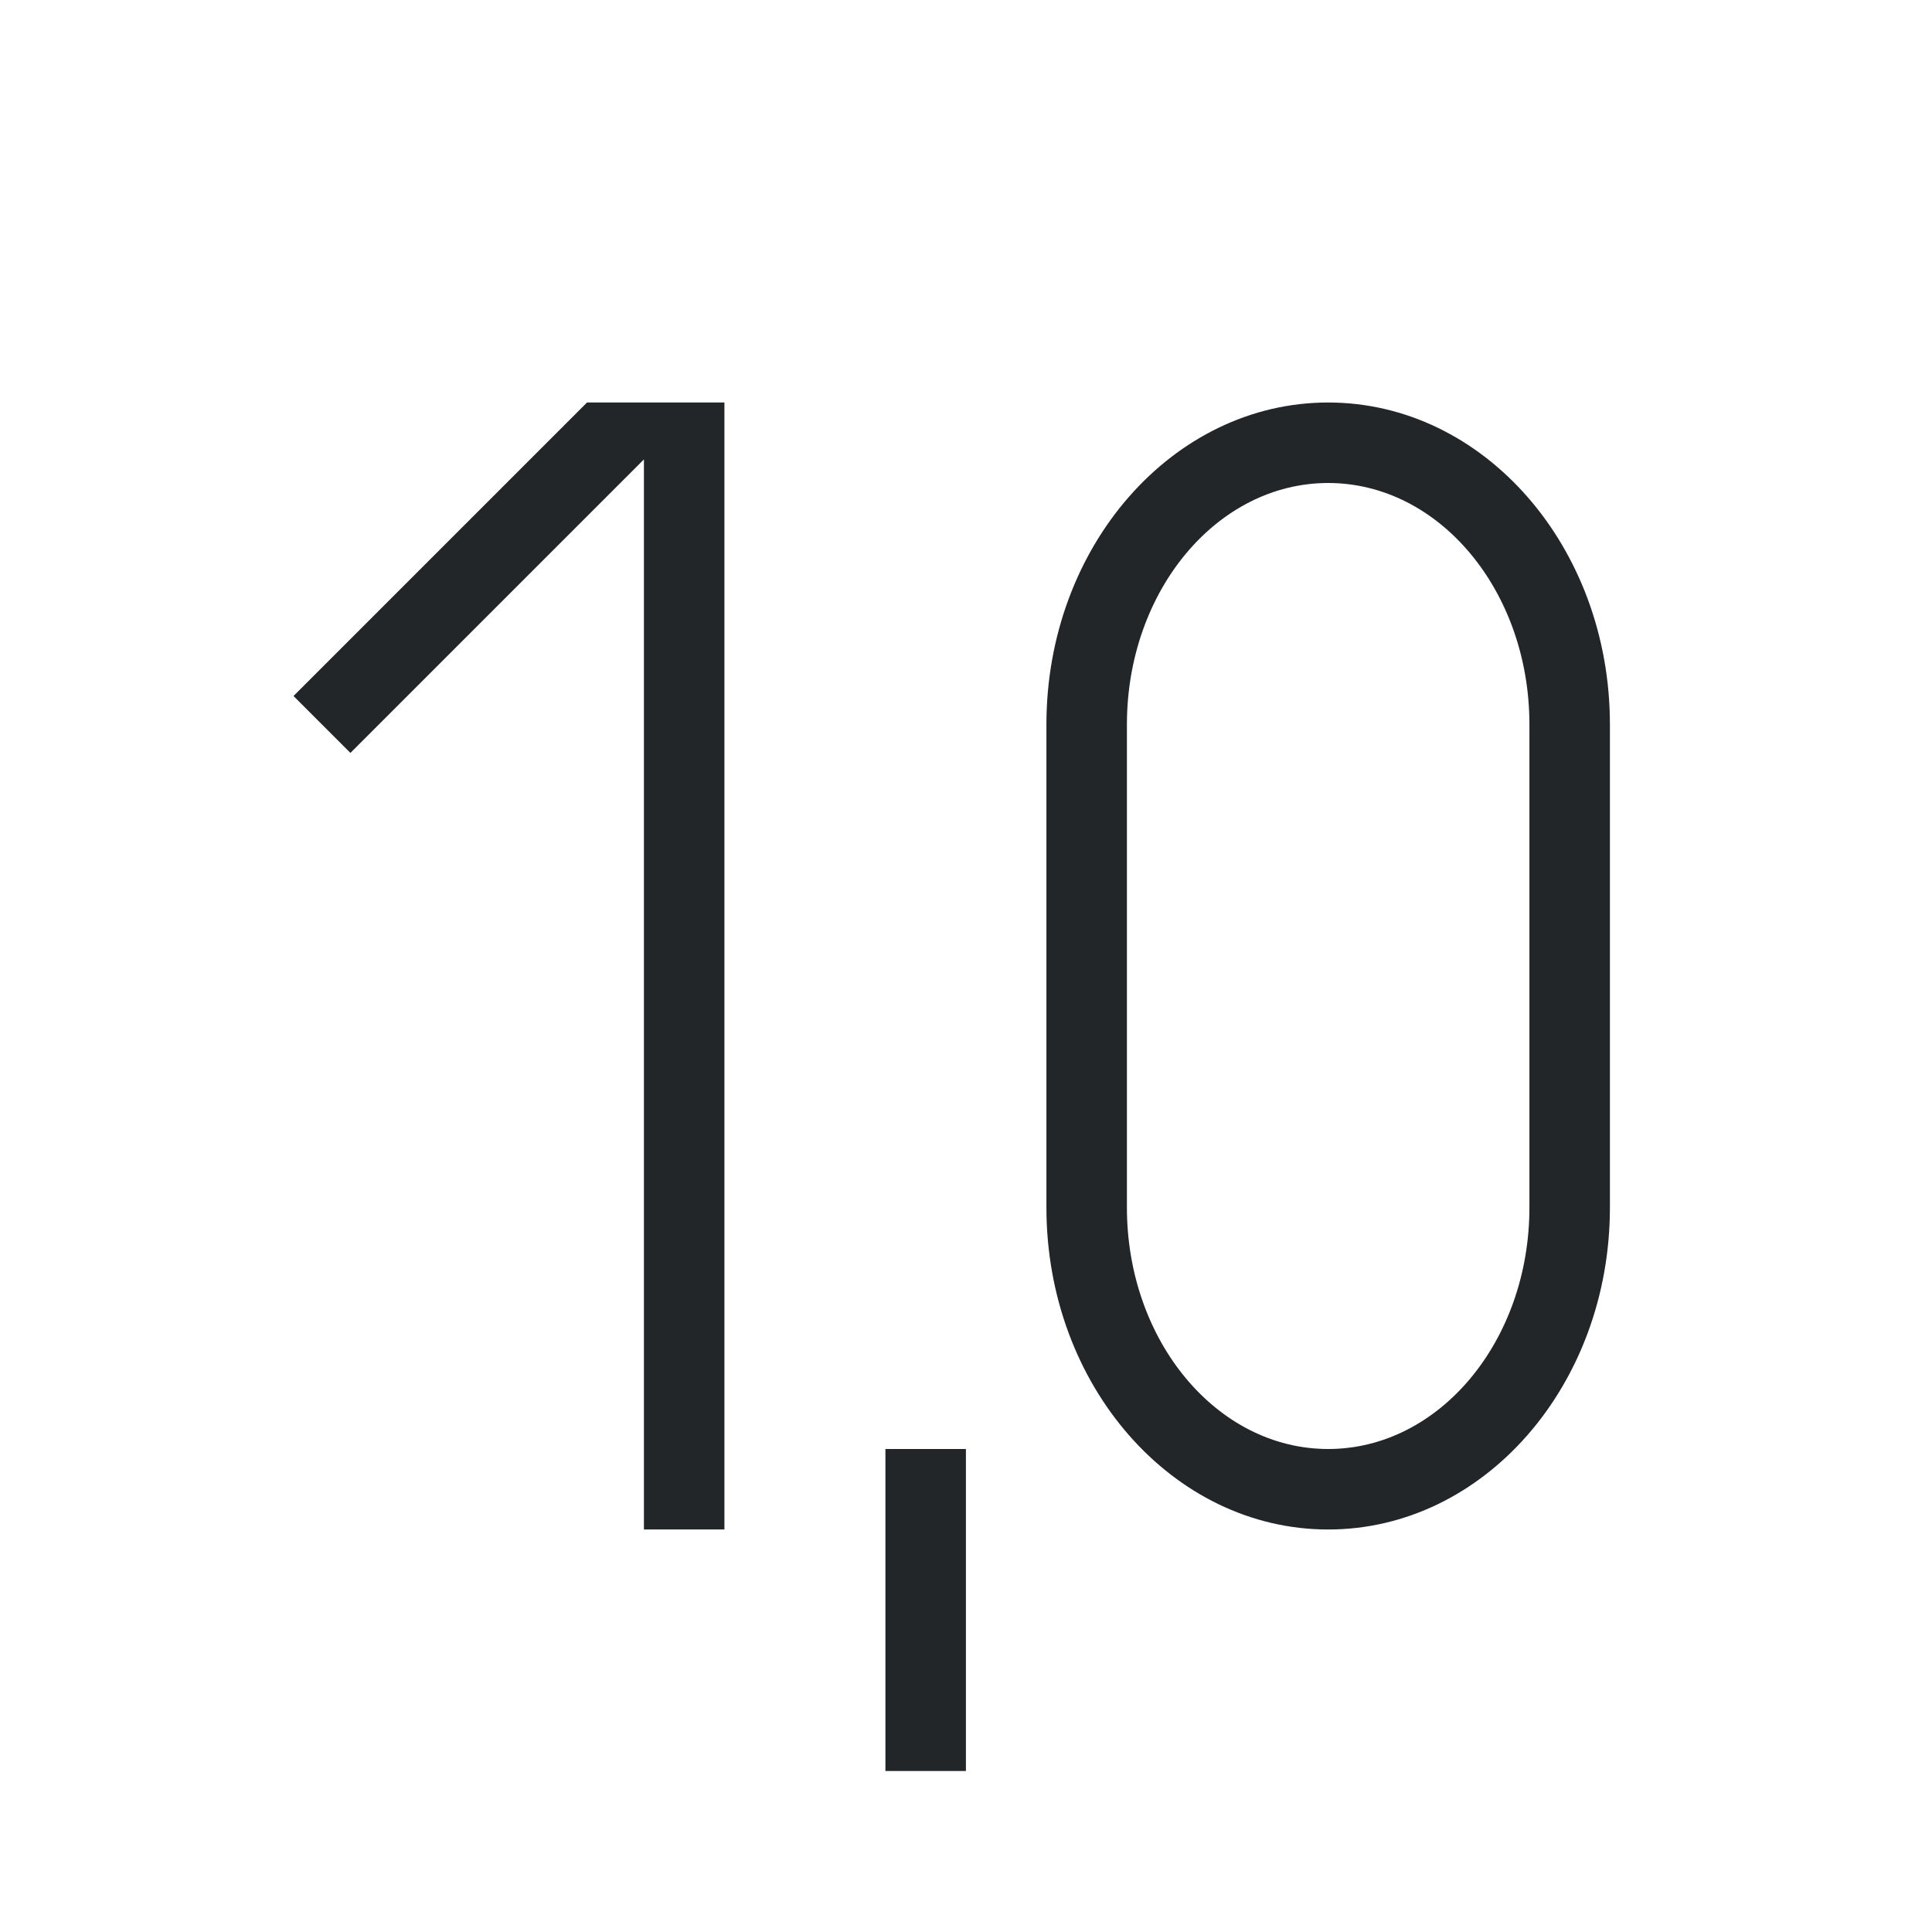 <svg viewBox="0 0 24 24" xmlns="http://www.w3.org/2000/svg">/&gt;<path d="m7.292 5-3.646 3.646.707.707 3.646-3.646v13.293h1v-14h-1zm9.207 0c-1.933 0-3.5 1.791-3.5 4v6c0 2.209 1.567 4 3.5 4s3.5-1.791 3.5-4v-6c0-2.209-1.567-4-3.5-4zm0 1c1.381 0 2.5 1.343 2.5 3v6c0 1.657-1.119 3-2.5 3s-2.5-1.343-2.5-3v-6c0-1.657 1.119-3 2.5-3zm-5.5 12v4h1v-4z" fill="#232629"/></svg>